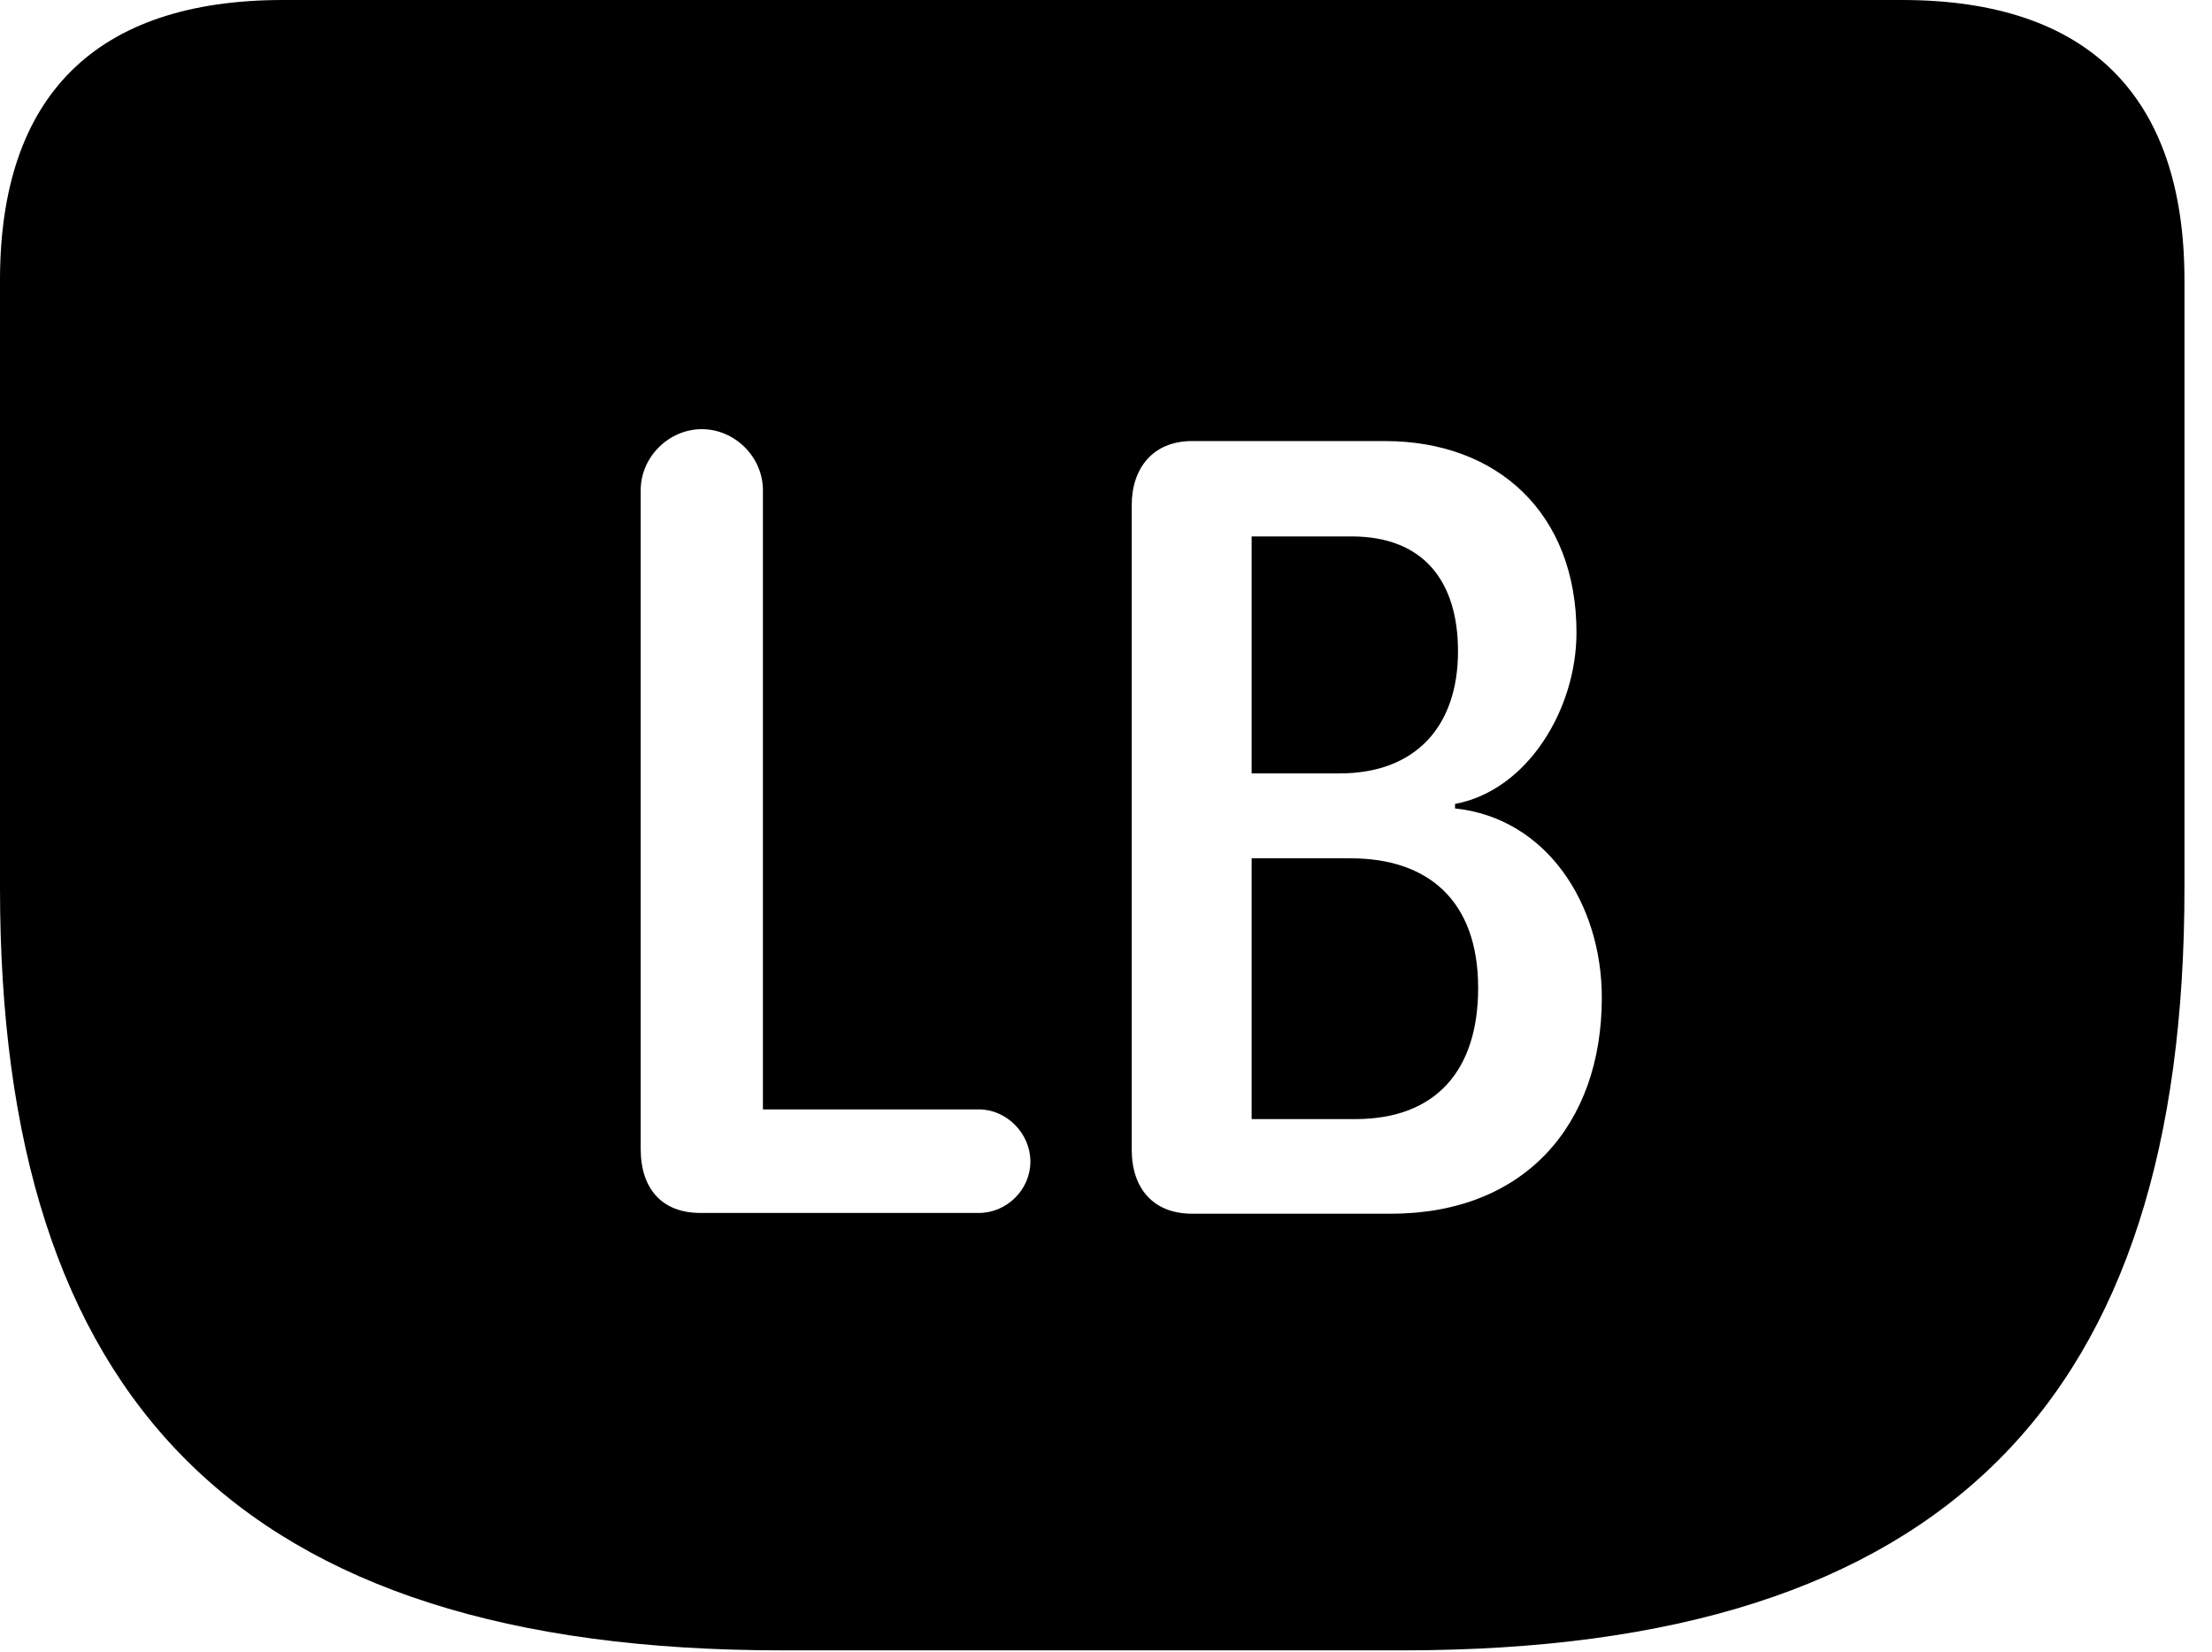 <svg version="1.1" xmlns="http://www.w3.org/2000/svg" xmlns:xlink="http://www.w3.org/1999/xlink" width="28.994" height="21.65" viewBox="0 0 28.994 21.65">
 <g>
  <rect height="21.65" opacity="0" width="28.994" x="0" y="0"/>
  <path d="M28.633 3.672L28.633 11.641C28.633 18.32 25.537 21.631 18.389 21.631L10.244 21.631C3.105 21.631 0 18.32 0 11.641L0 3.672C0 1.25 1.26 0 3.711 0L24.932 0C27.373 0 28.633 1.26 28.633 3.672ZM15.625 5.781C15.107 5.781 14.834 6.143 14.834 6.621L14.834 15.068C14.834 15.576 15.117 15.908 15.625 15.908L18.232 15.908C19.98 15.908 20.996 14.746 20.996 13.076C20.996 11.846 20.273 10.723 19.072 10.596L19.072 10.537C20.02 10.361 20.664 9.297 20.664 8.291C20.664 6.729 19.629 5.781 18.154 5.781ZM8.398 6.426L8.398 15.059C8.398 15.586 8.682 15.898 9.18 15.898L12.832 15.898C13.193 15.898 13.506 15.596 13.506 15.225C13.506 14.854 13.193 14.541 12.832 14.541L10 14.541L10 6.426C10 5.986 9.629 5.625 9.199 5.625C8.77 5.625 8.398 5.986 8.398 6.426ZM19.375 12.949C19.375 14.023 18.828 14.668 17.764 14.668L16.406 14.668L16.406 11.25L17.705 11.25C18.711 11.25 19.375 11.797 19.375 12.949ZM19.111 8.535C19.111 9.521 18.555 10.137 17.559 10.137L16.406 10.137L16.406 7.031L17.715 7.031C18.691 7.031 19.111 7.656 19.111 8.535Z" fill="currentColor"/>
 </g>
</svg>
